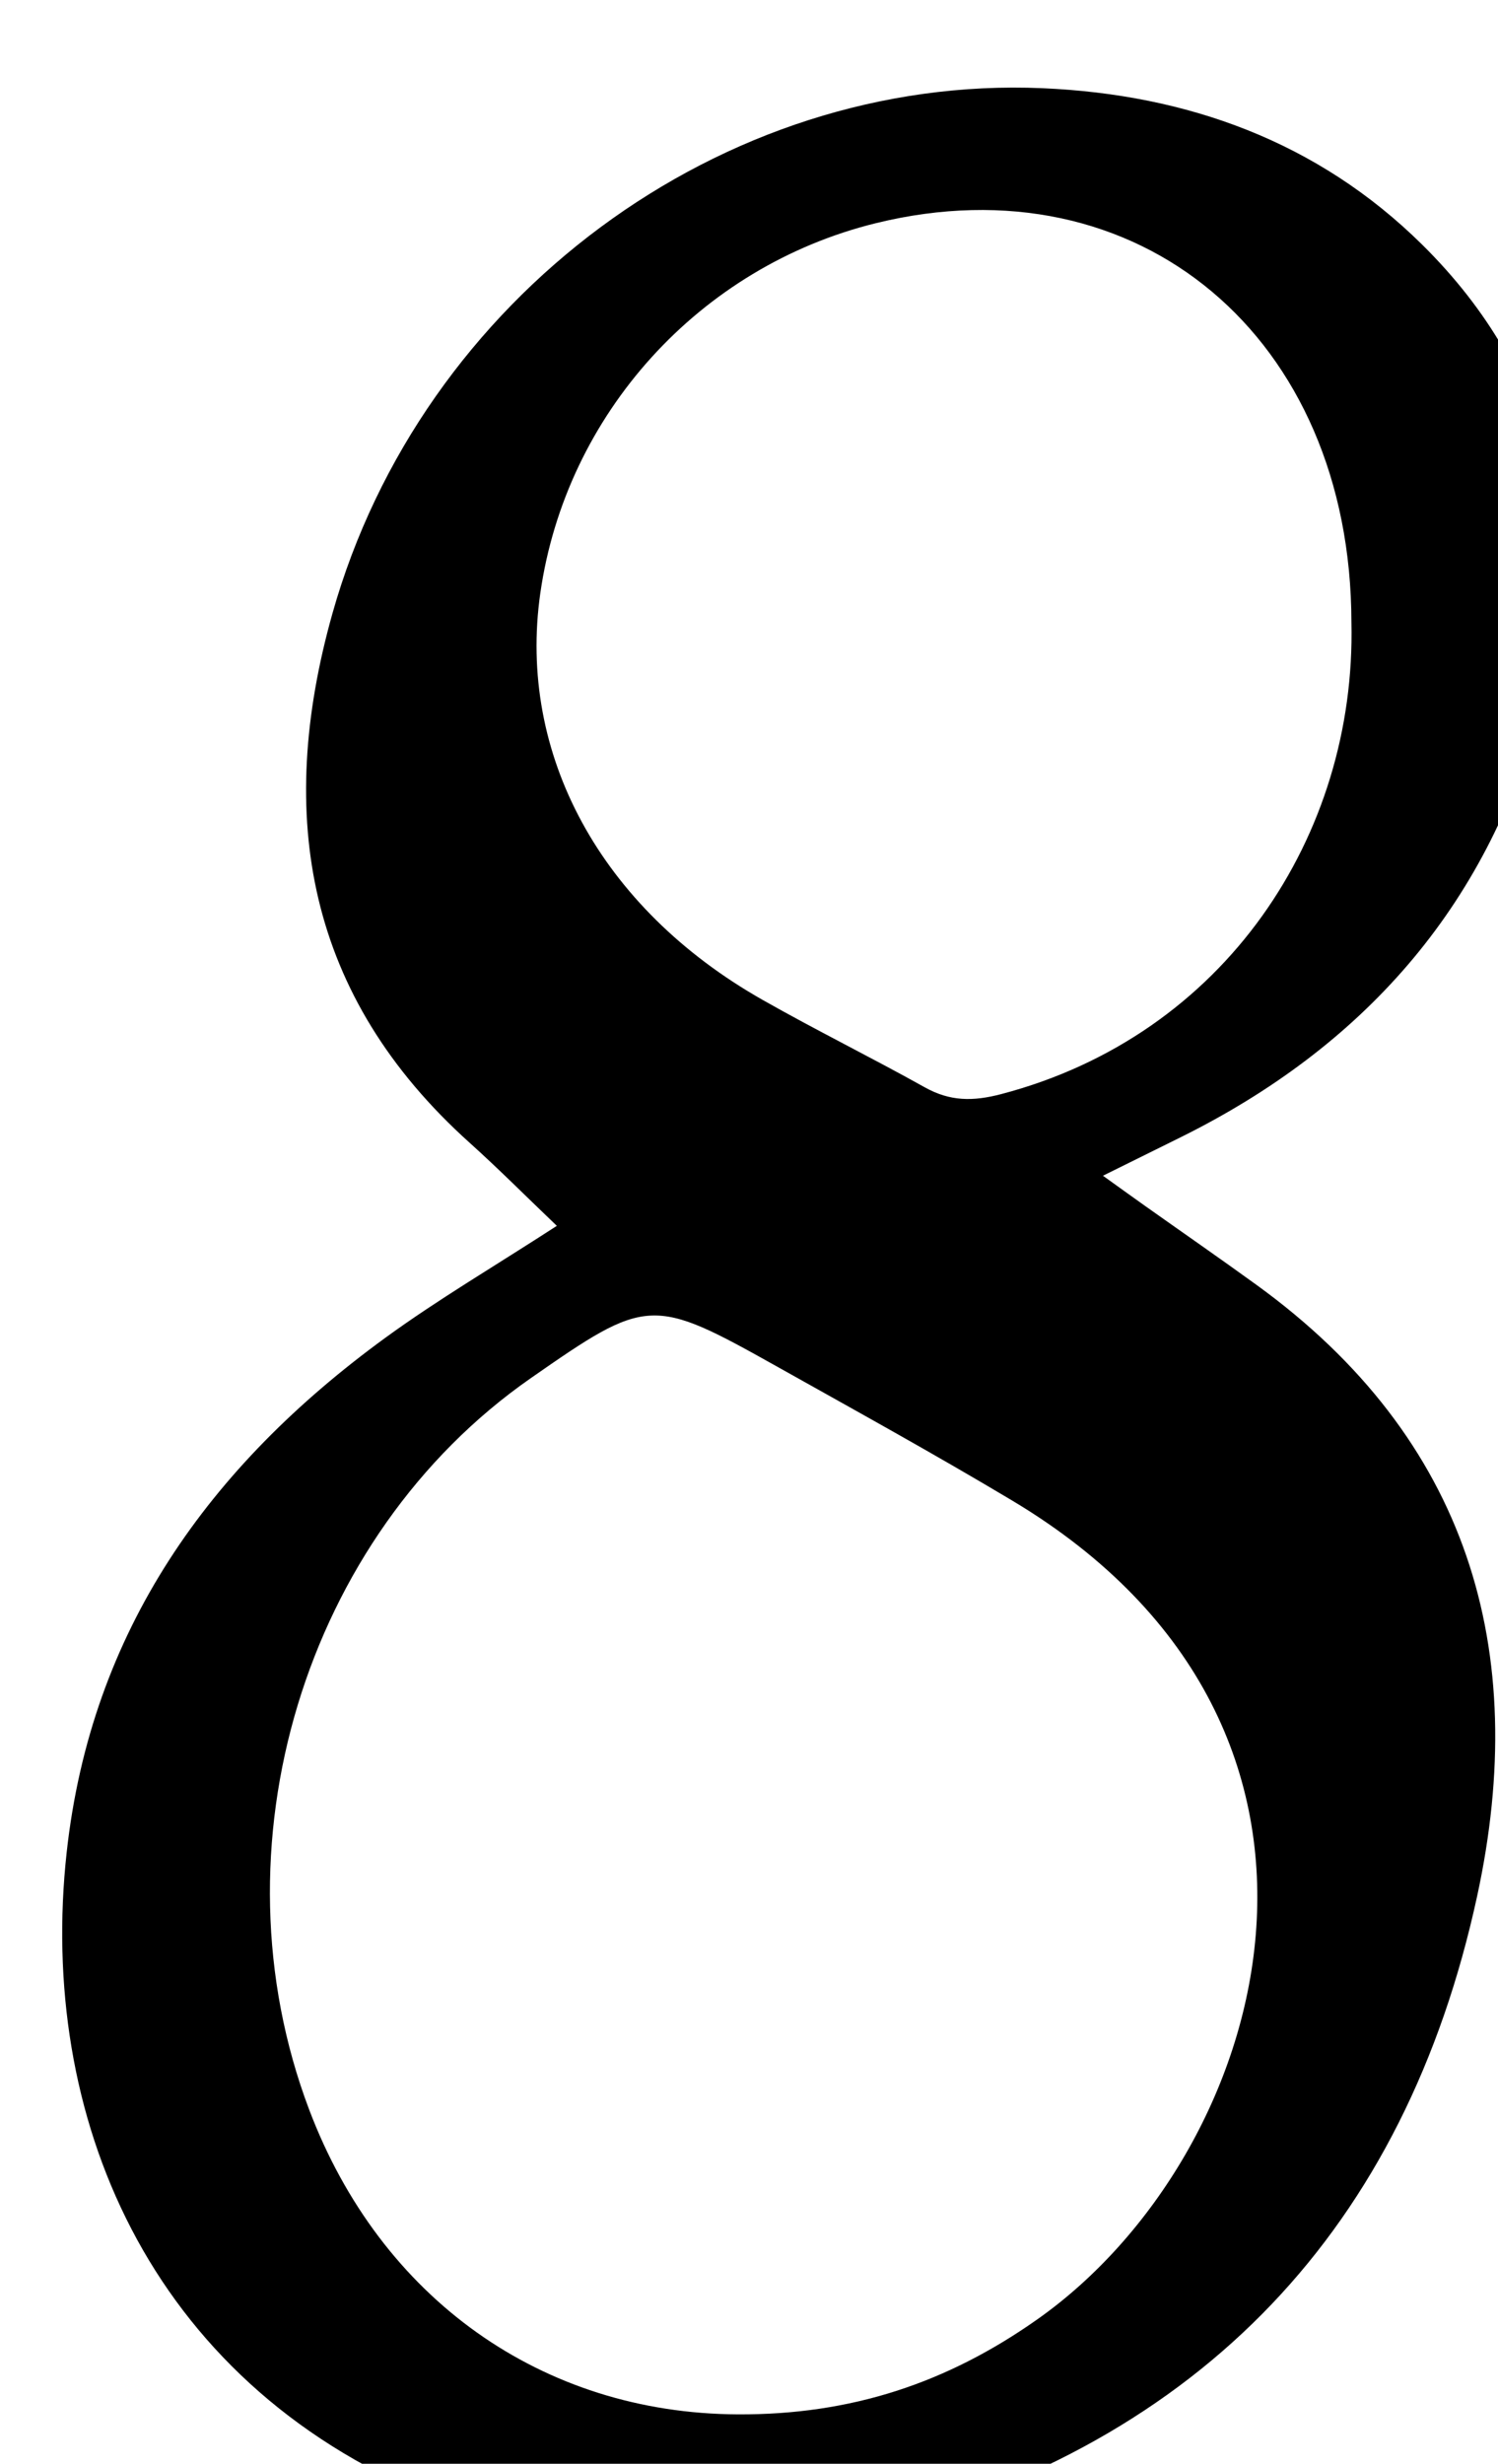 <?xml version="1.0" encoding="iso-8859-1"?>
<!-- Generator: Adobe Illustrator 25.2.1, SVG Export Plug-In . SVG Version: 6.00 Build 0)  -->
<svg version="1.1" xmlns="http://www.w3.org/2000/svg" xmlns:xlink="http://www.w3.org/1999/xlink" x="0px" y="0px"
	 viewBox="0 0 121.127 199.113" style="enable-background:new 0 0 121.127 199.113;" xml:space="preserve">
<g>
	<path d="M45.025,99.069c-2.505-2.392-4.719-4.619-7.051-6.714C24.814,80.53,22.25,66.001,26.886,49.559
		c7.183-25.474,31.458-43.556,57.42-42.43c11.667,0.506,22.238,4.293,30.688,12.641c10.727,10.598,13.329,23.511,9.487,37.739
		c-4.289,15.886-14.349,27.13-28.999,34.394c-1.906,0.945-3.814,1.887-6.299,3.116c1.438,1.031,2.438,1.754,3.444,2.467
		c2.988,2.117,6,4.201,8.965,6.349c17.151,12.42,22.163,29.521,17.846,49.415c-5.814,26.793-22.232,44.129-48.9,51.116
		c-12.086,3.166-24.194,2.161-35.747-2.6c-22.907-9.439-31.725-30.874-29.402-52.046c1.969-17.946,11.549-31.235,25.741-41.584
		C35.425,105.006,40.034,102.307,45.025,99.069z M59.658,195.122c9.152,0.044,16.919-2.521,24.266-7.712
		c18.682-13.2,28.988-47.571-2.079-66.139c-6.276-3.751-12.685-7.282-19.065-10.857c-10.063-5.639-10.44-5.6-19.887,0.983
		c-18.291,12.748-25.911,37.895-17.901,59.08C30.771,185.761,43.83,195.045,59.658,195.122z M109.275,50.296
		c-0.044-23.057-17.232-37.474-38.458-32.258C56.581,21.536,45.762,33.459,43.69,47.933c-1.863,13.015,4.875,25.436,17.93,32.851
		c4.333,2.461,8.811,4.664,13.163,7.093c2.029,1.133,3.876,1.147,6.155,0.55C99.059,83.688,109.664,67.502,109.275,50.296z"/>
</g>
</svg>
